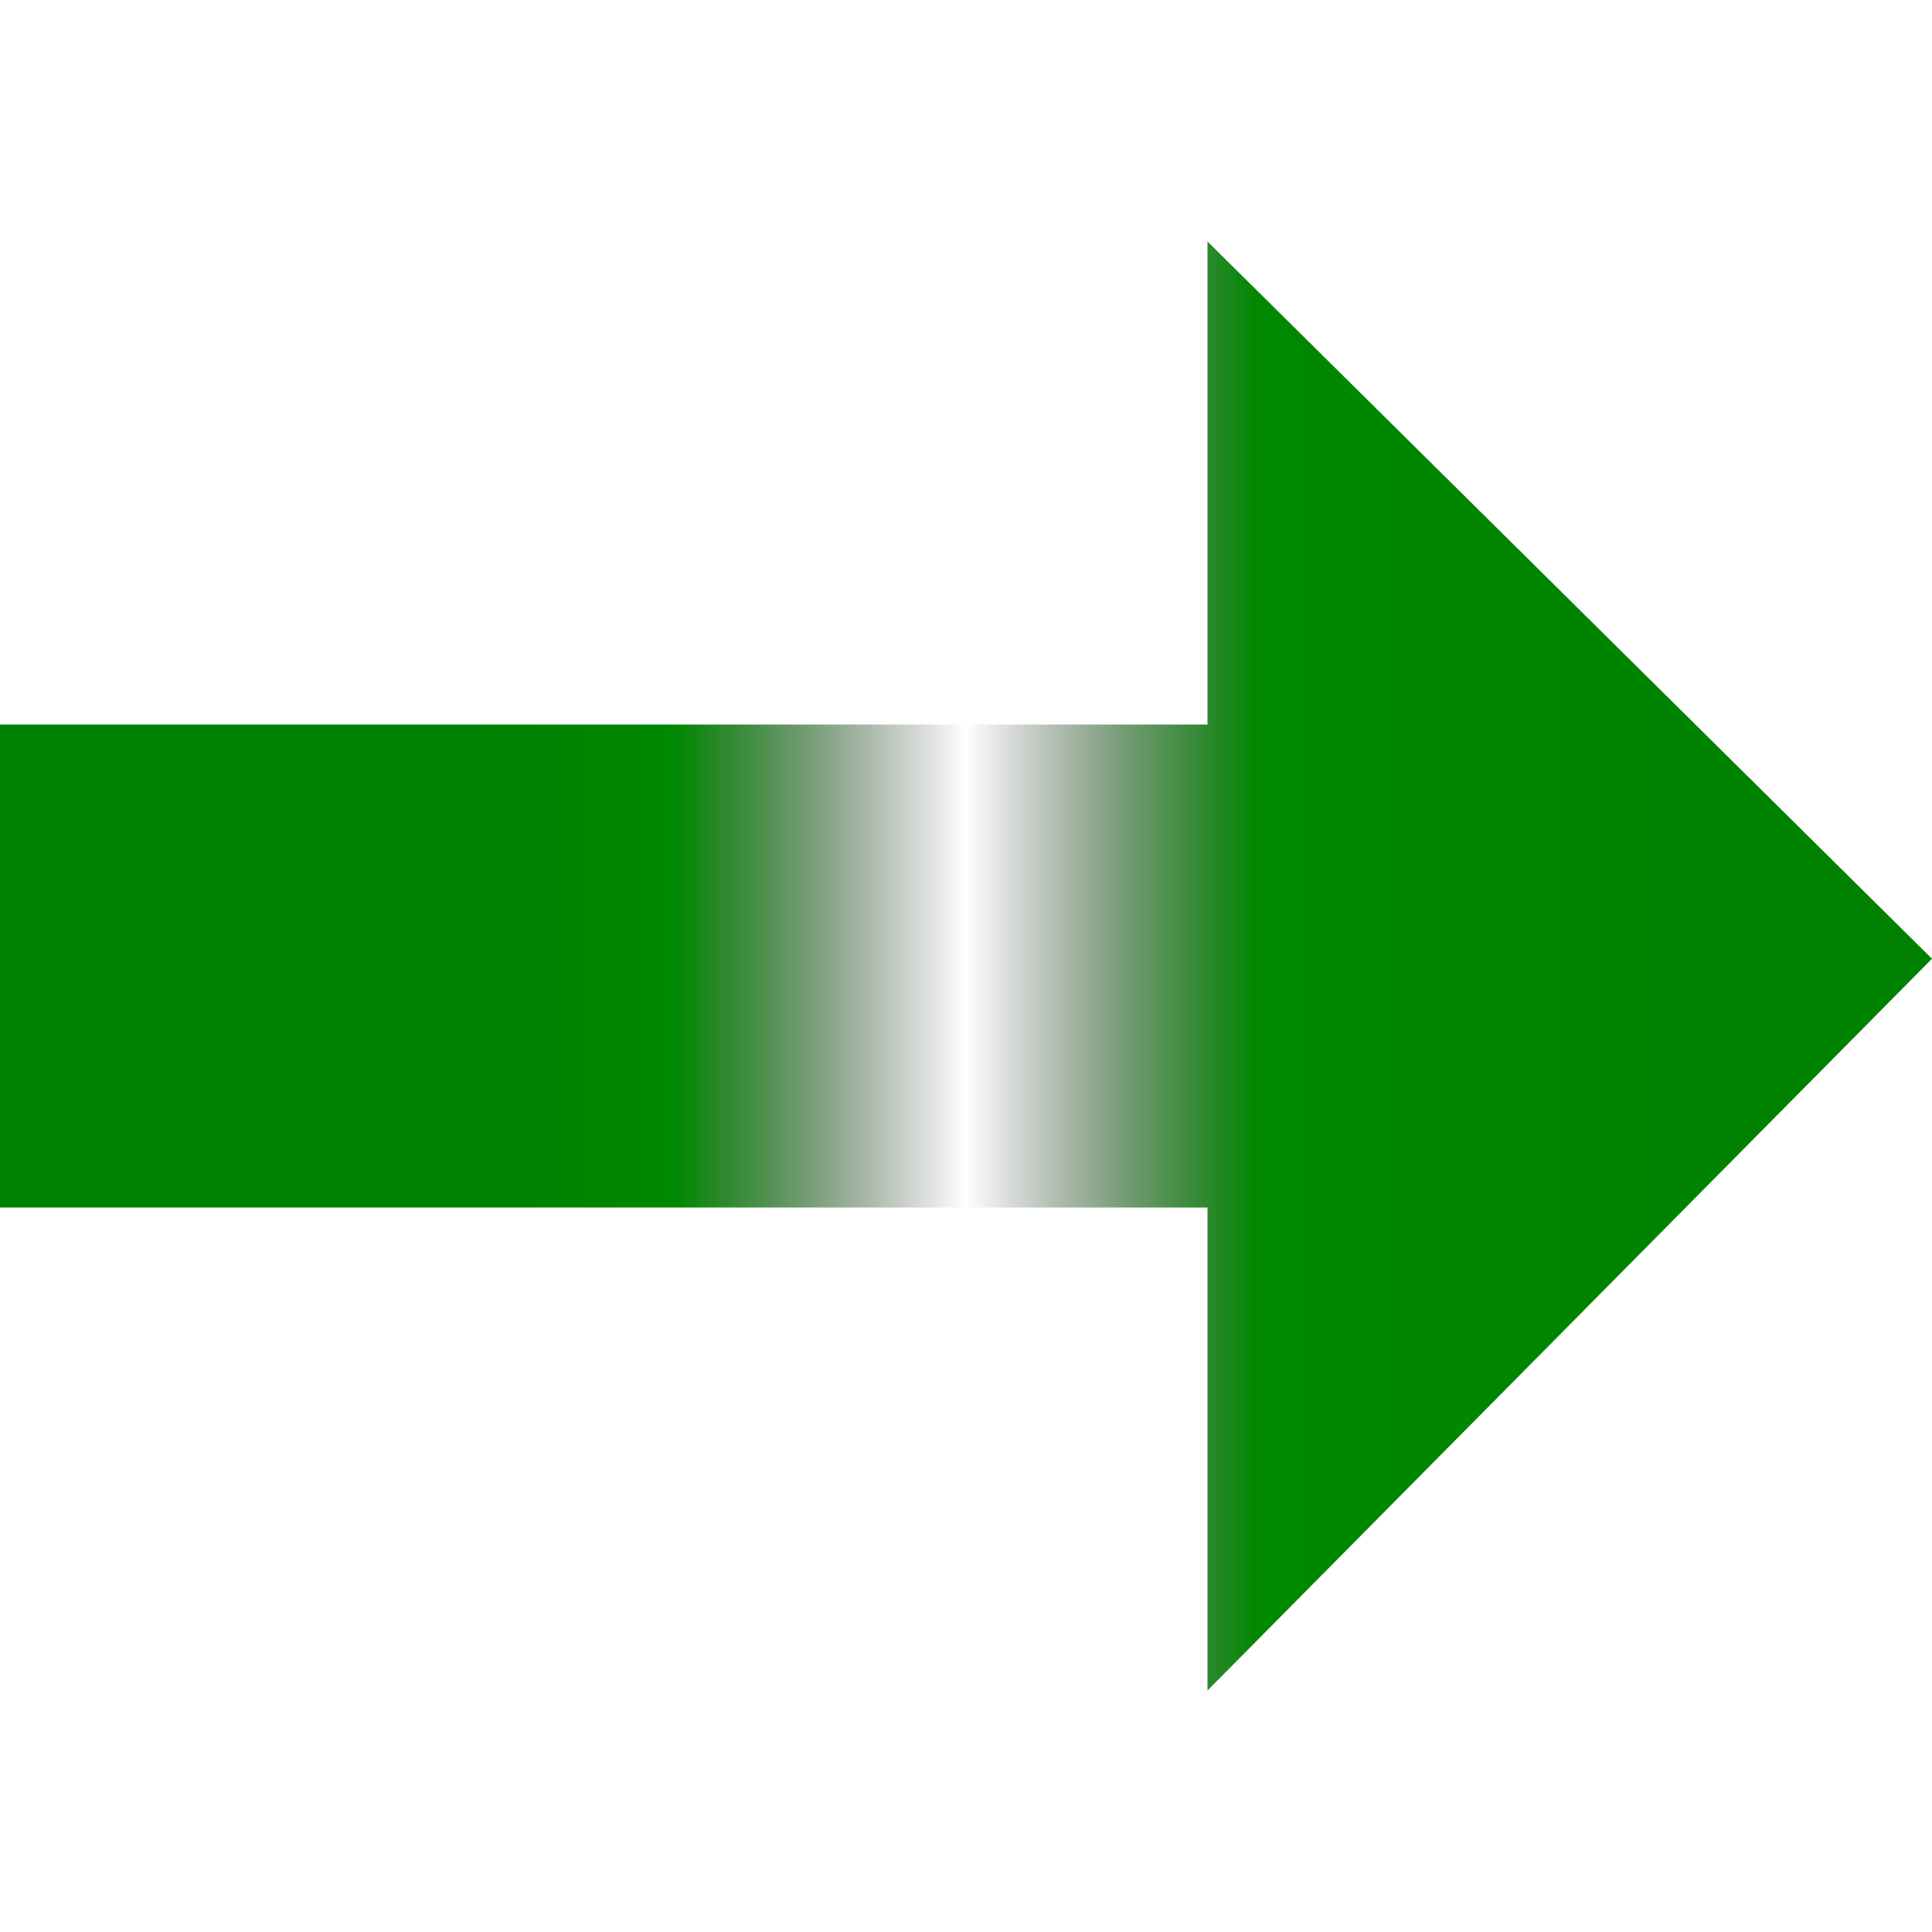 <?xml version="1.0" encoding="utf-8"?>
<svg fill="#00000000" width="800px" height="800px" viewBox="0 0 8 8" xmlns="http://www.w3.org/2000/svg">
  <defs>
    <linearGradient id="movingGradient" x1="0%" y1="0%" x2="100%" y2="0%">
      <stop offset="0%" stop-color="green"/>
      <stop offset="25%" stop-color="green">
        <animate attributeName="offset" values="-0.25;0.75" dur="2s" repeatCount="indefinite" />
      </stop>
      <stop offset="35%" stop-color="#00880044">
        <animate attributeName="offset" values="-0.15;0.85" dur="2s" repeatCount="indefinite" />
      </stop>
      <stop offset="50%" stop-color="transparent">
        <animate attributeName="offset" values="0;1" dur="2s" repeatCount="indefinite" />
      </stop>
      <stop offset="65%" stop-color="#00880044">
        <animate attributeName="offset" values="0.15;1.15" dur="2s" repeatCount="indefinite" />
      </stop>
      <stop offset="100%" stop-color="green" />
    </linearGradient>
  </defs>
  <path d="M5 0v2h-5v2h5v2l3-3.03-3-2.97z" transform="translate(0 1)" fill="url(#movingGradient)" />
</svg>
